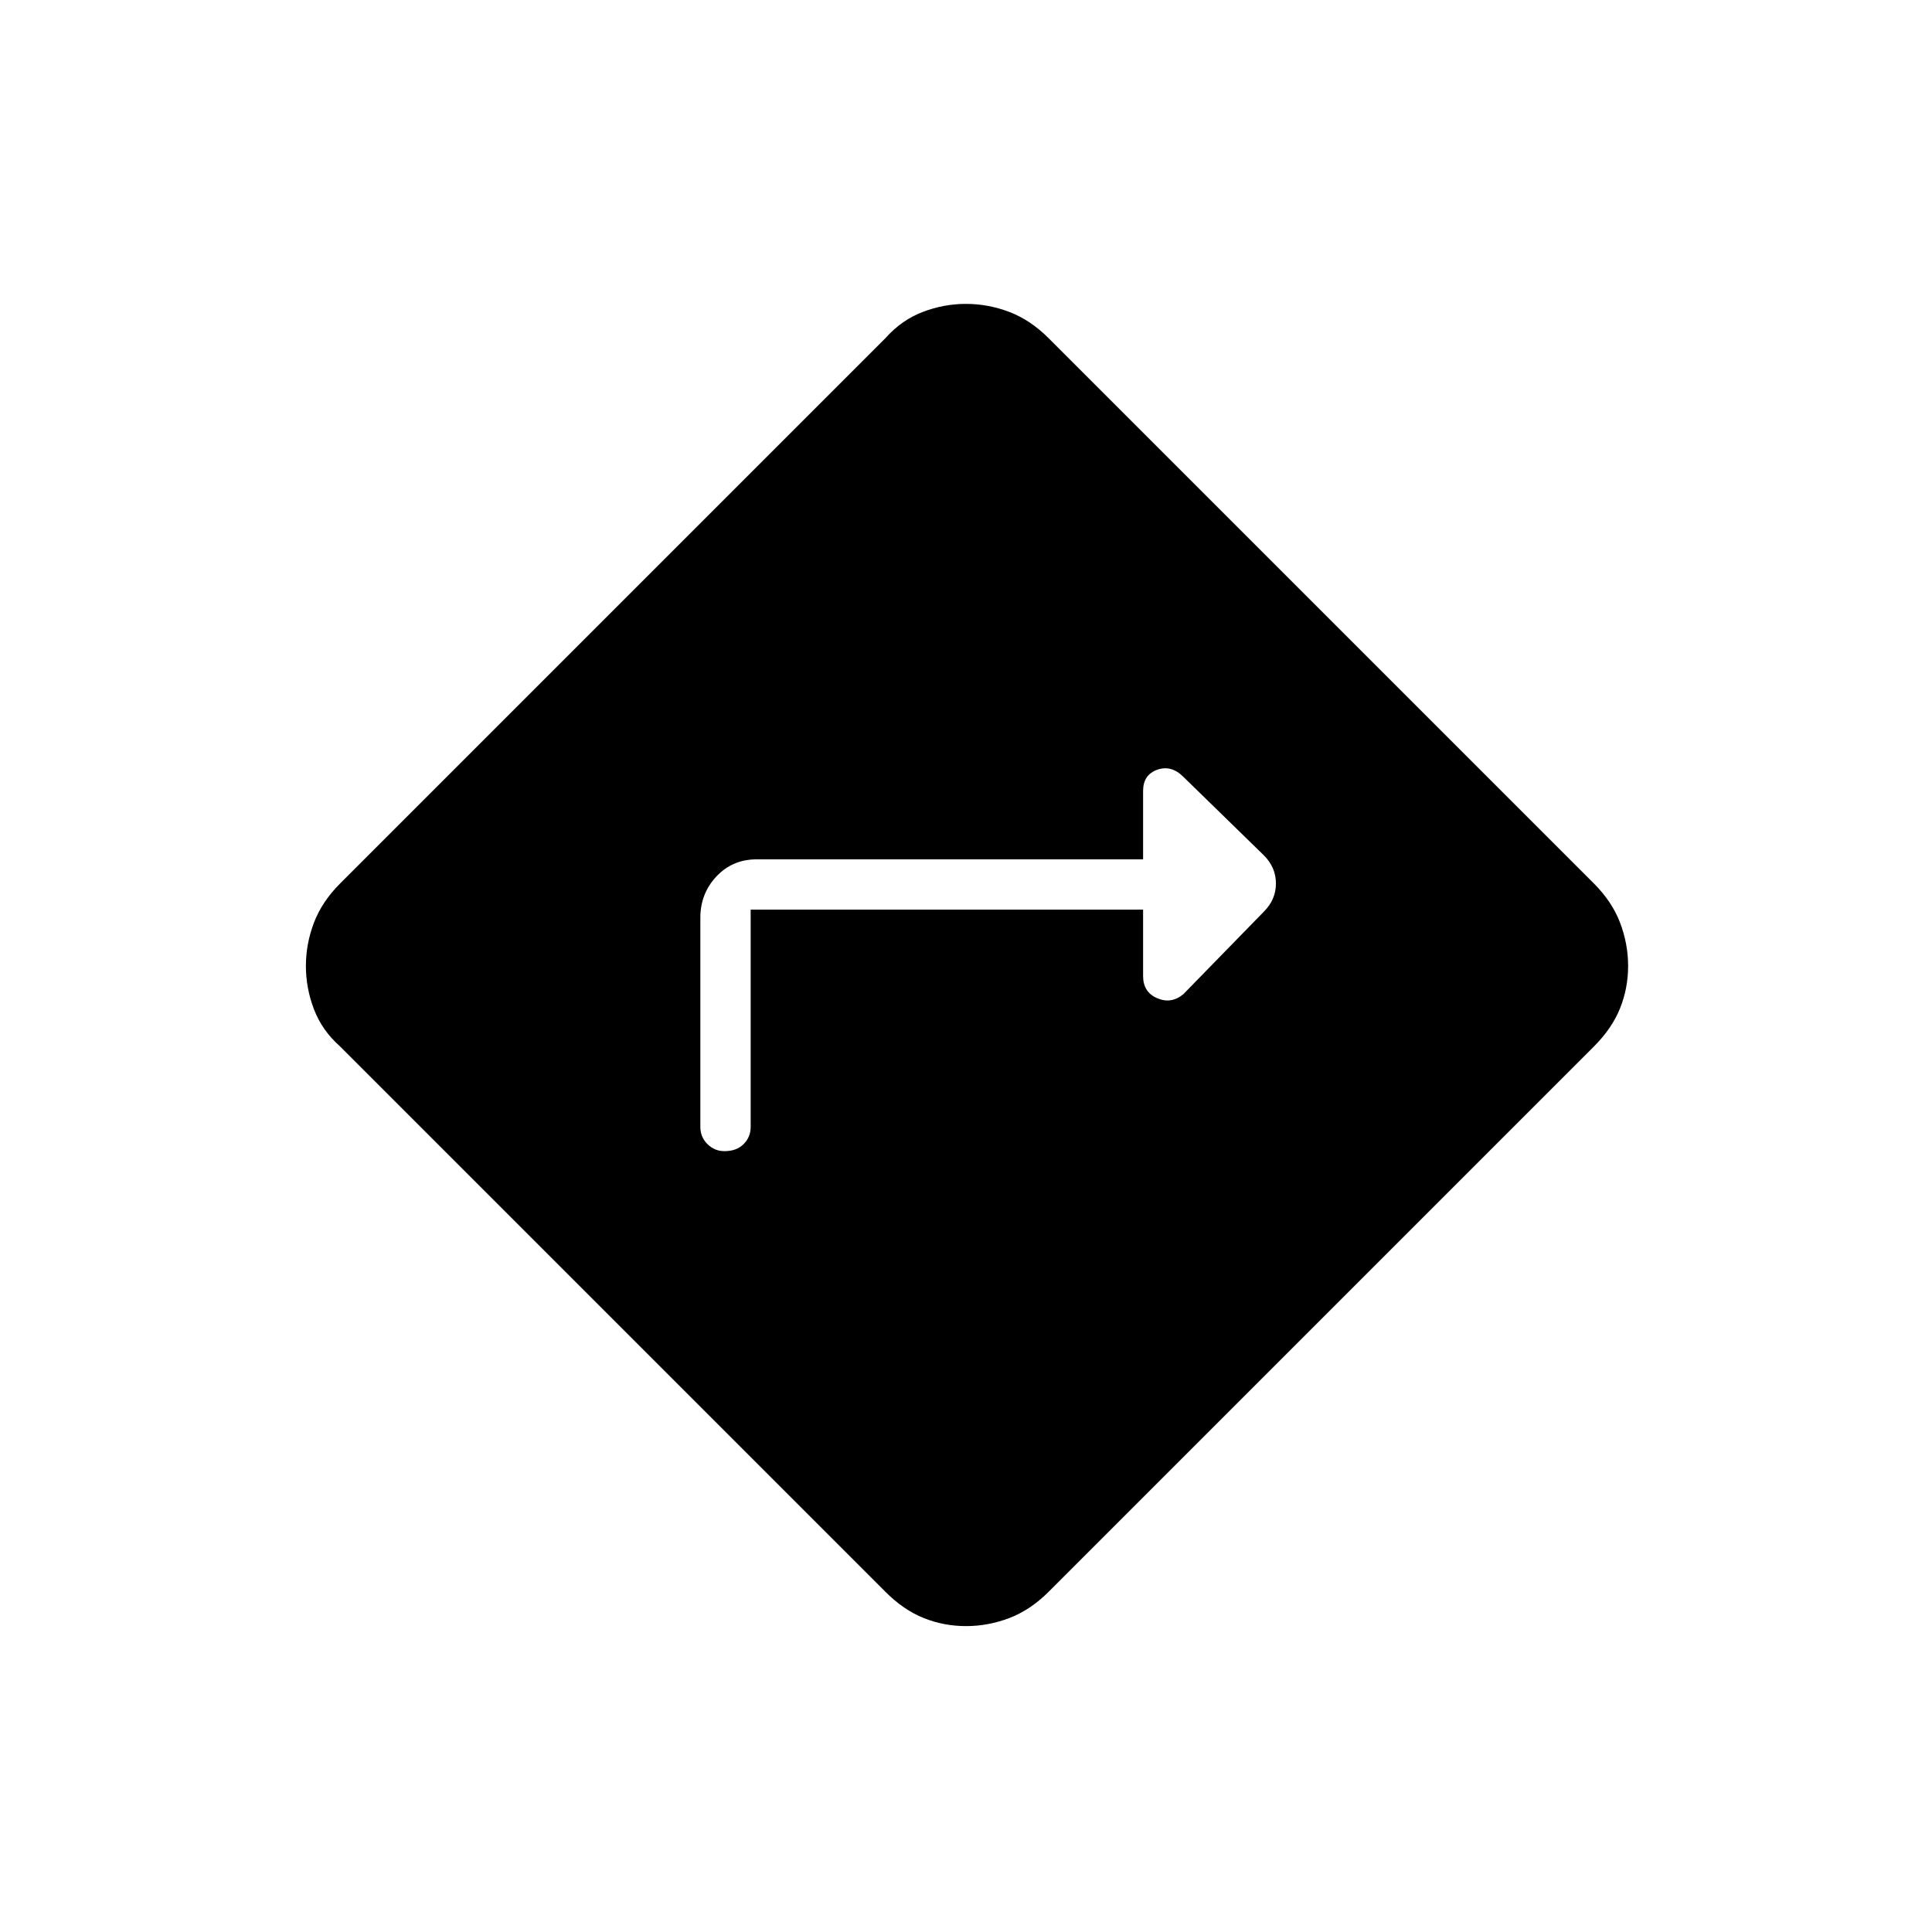 <svg xmlns="http://www.w3.org/2000/svg" height="24" width="24"><path d="M9.325 11.3H14.2v.825q0 .2.175.275.175.075.325-.05l1-1.025q.15-.15.15-.35 0-.2-.15-.35l-1-.975q-.15-.15-.325-.088-.175.063-.175.263v.85H9.4q-.3 0-.5.212-.2.213-.2.513V14q0 .125.088.212.087.088.212.088.15 0 .238-.088.087-.087.087-.212ZM12 20.2q-.275 0-.525-.1T11 19.775L4.225 13Q4 12.8 3.9 12.537q-.1-.262-.1-.537t.1-.538q.1-.262.325-.487L11 4.2q.2-.225.463-.325.262-.1.537-.1t.538.1q.262.1.487.325l6.775 6.775q.225.225.325.487.1.263.1.538t-.1.525q-.1.25-.325.475l-6.775 6.775q-.225.225-.487.325-.263.1-.538.1Z"/></svg>